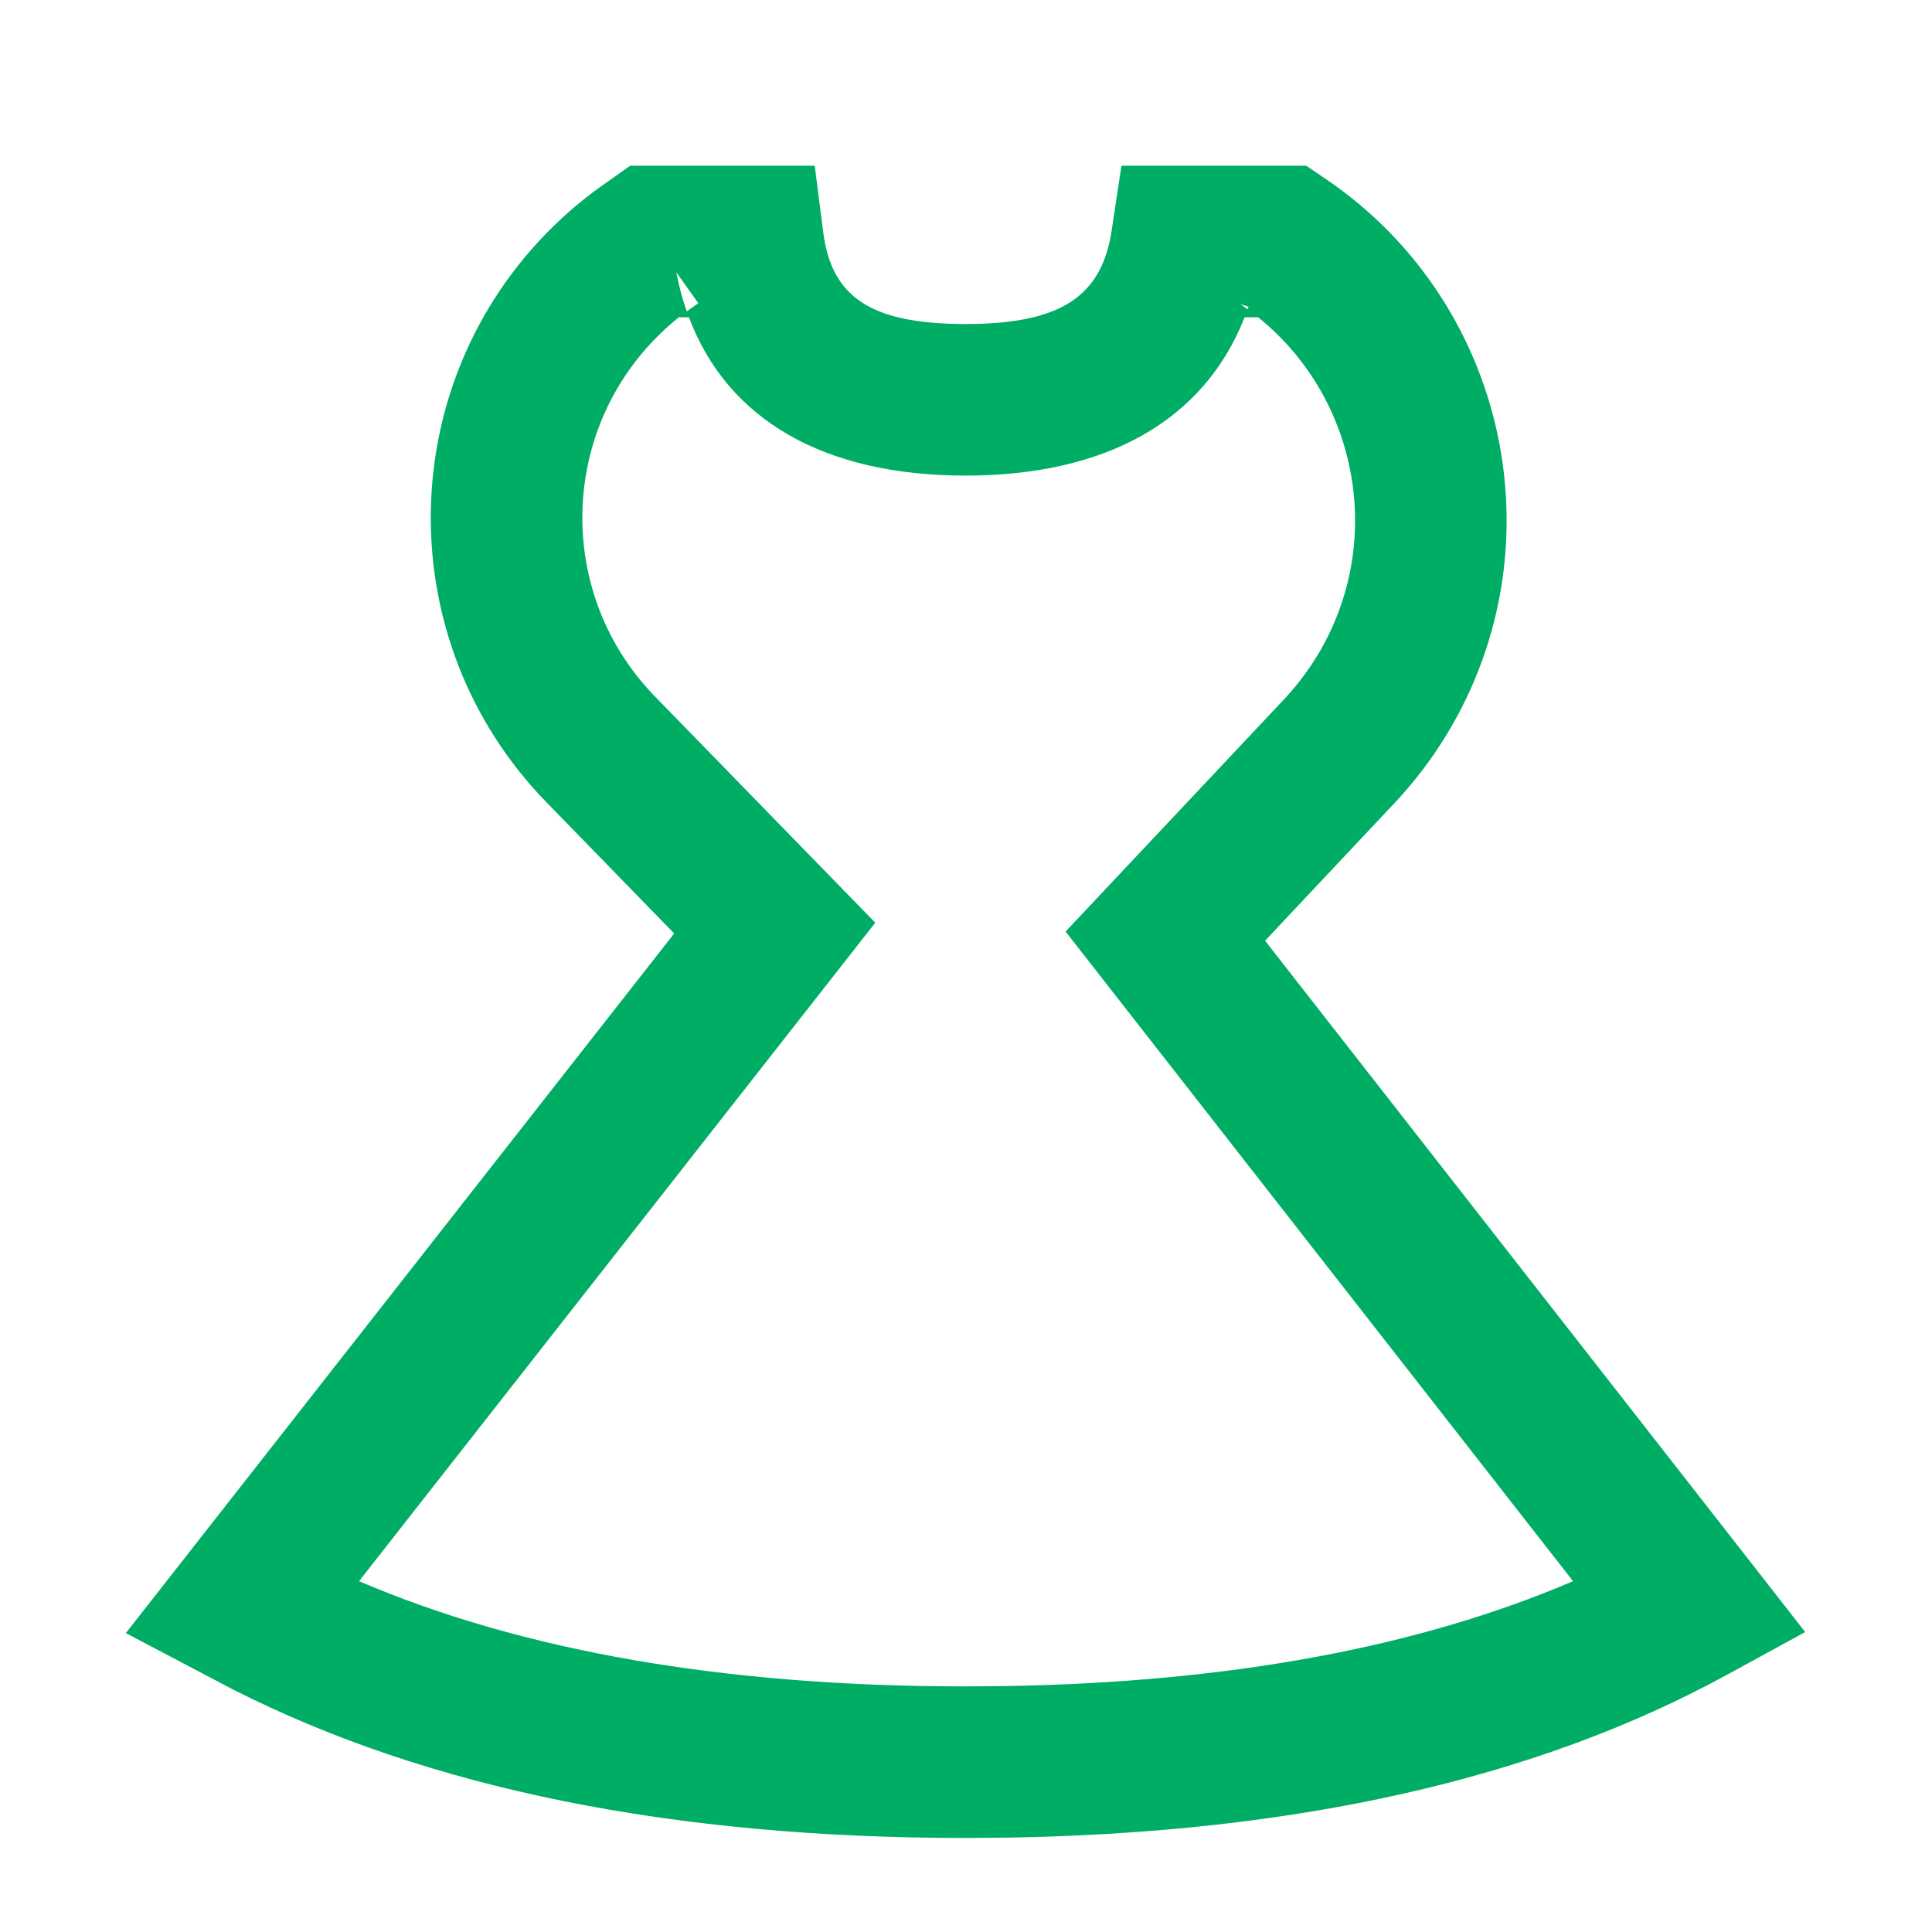 <svg width="24" height="24" viewBox="0 0 24 24" fill="none" xmlns="http://www.w3.org/2000/svg">
<path  fill="#00AD64" fill-rule="evenodd" clip-rule="evenodd" d="M6.883 2.802C4.878 4.754 4.836 7.962 6.788 9.966L8.375 11.596L1.563 20.287L2.884 20.982C5.325 22.223 8.362 22.832 12 22.832L12.503 22.828C16.096 22.77 19.078 22.102 21.451 20.806L22.425 20.274L15.715 11.686L17.324 9.975C17.51 9.777 17.68 9.565 17.832 9.341C19.421 6.997 18.809 3.81 16.466 2.221L16.227 2.059H13.931L13.81 2.86C13.688 3.671 13.194 4.025 11.994 4.025C10.801 4.025 10.328 3.681 10.226 2.881L10.121 2.059H7.827L7.376 2.38C7.188 2.522 7.031 2.658 6.883 2.802ZM8.531 3.868L8.675 3.767L8.401 3.382L8.437 3.55C8.464 3.66 8.495 3.766 8.531 3.868ZM8.558 3.941H8.434C8.351 4.007 8.272 4.077 8.196 4.151C6.937 5.378 6.91 7.393 8.137 8.653L10.873 11.462L4.46 19.642C6.488 20.51 8.999 20.949 11.992 20.949L12.481 20.945C15.271 20.9 17.623 20.463 19.541 19.642L13.237 11.572L15.953 8.685C16.07 8.56 16.178 8.426 16.274 8.284C17.228 6.877 16.928 4.99 15.629 3.941H15.461C14.954 5.232 13.732 5.908 11.994 5.908C10.257 5.908 9.043 5.23 8.558 3.941ZM15.409 3.779L15.499 3.842L15.51 3.81L15.409 3.779Z"/>
</svg>
